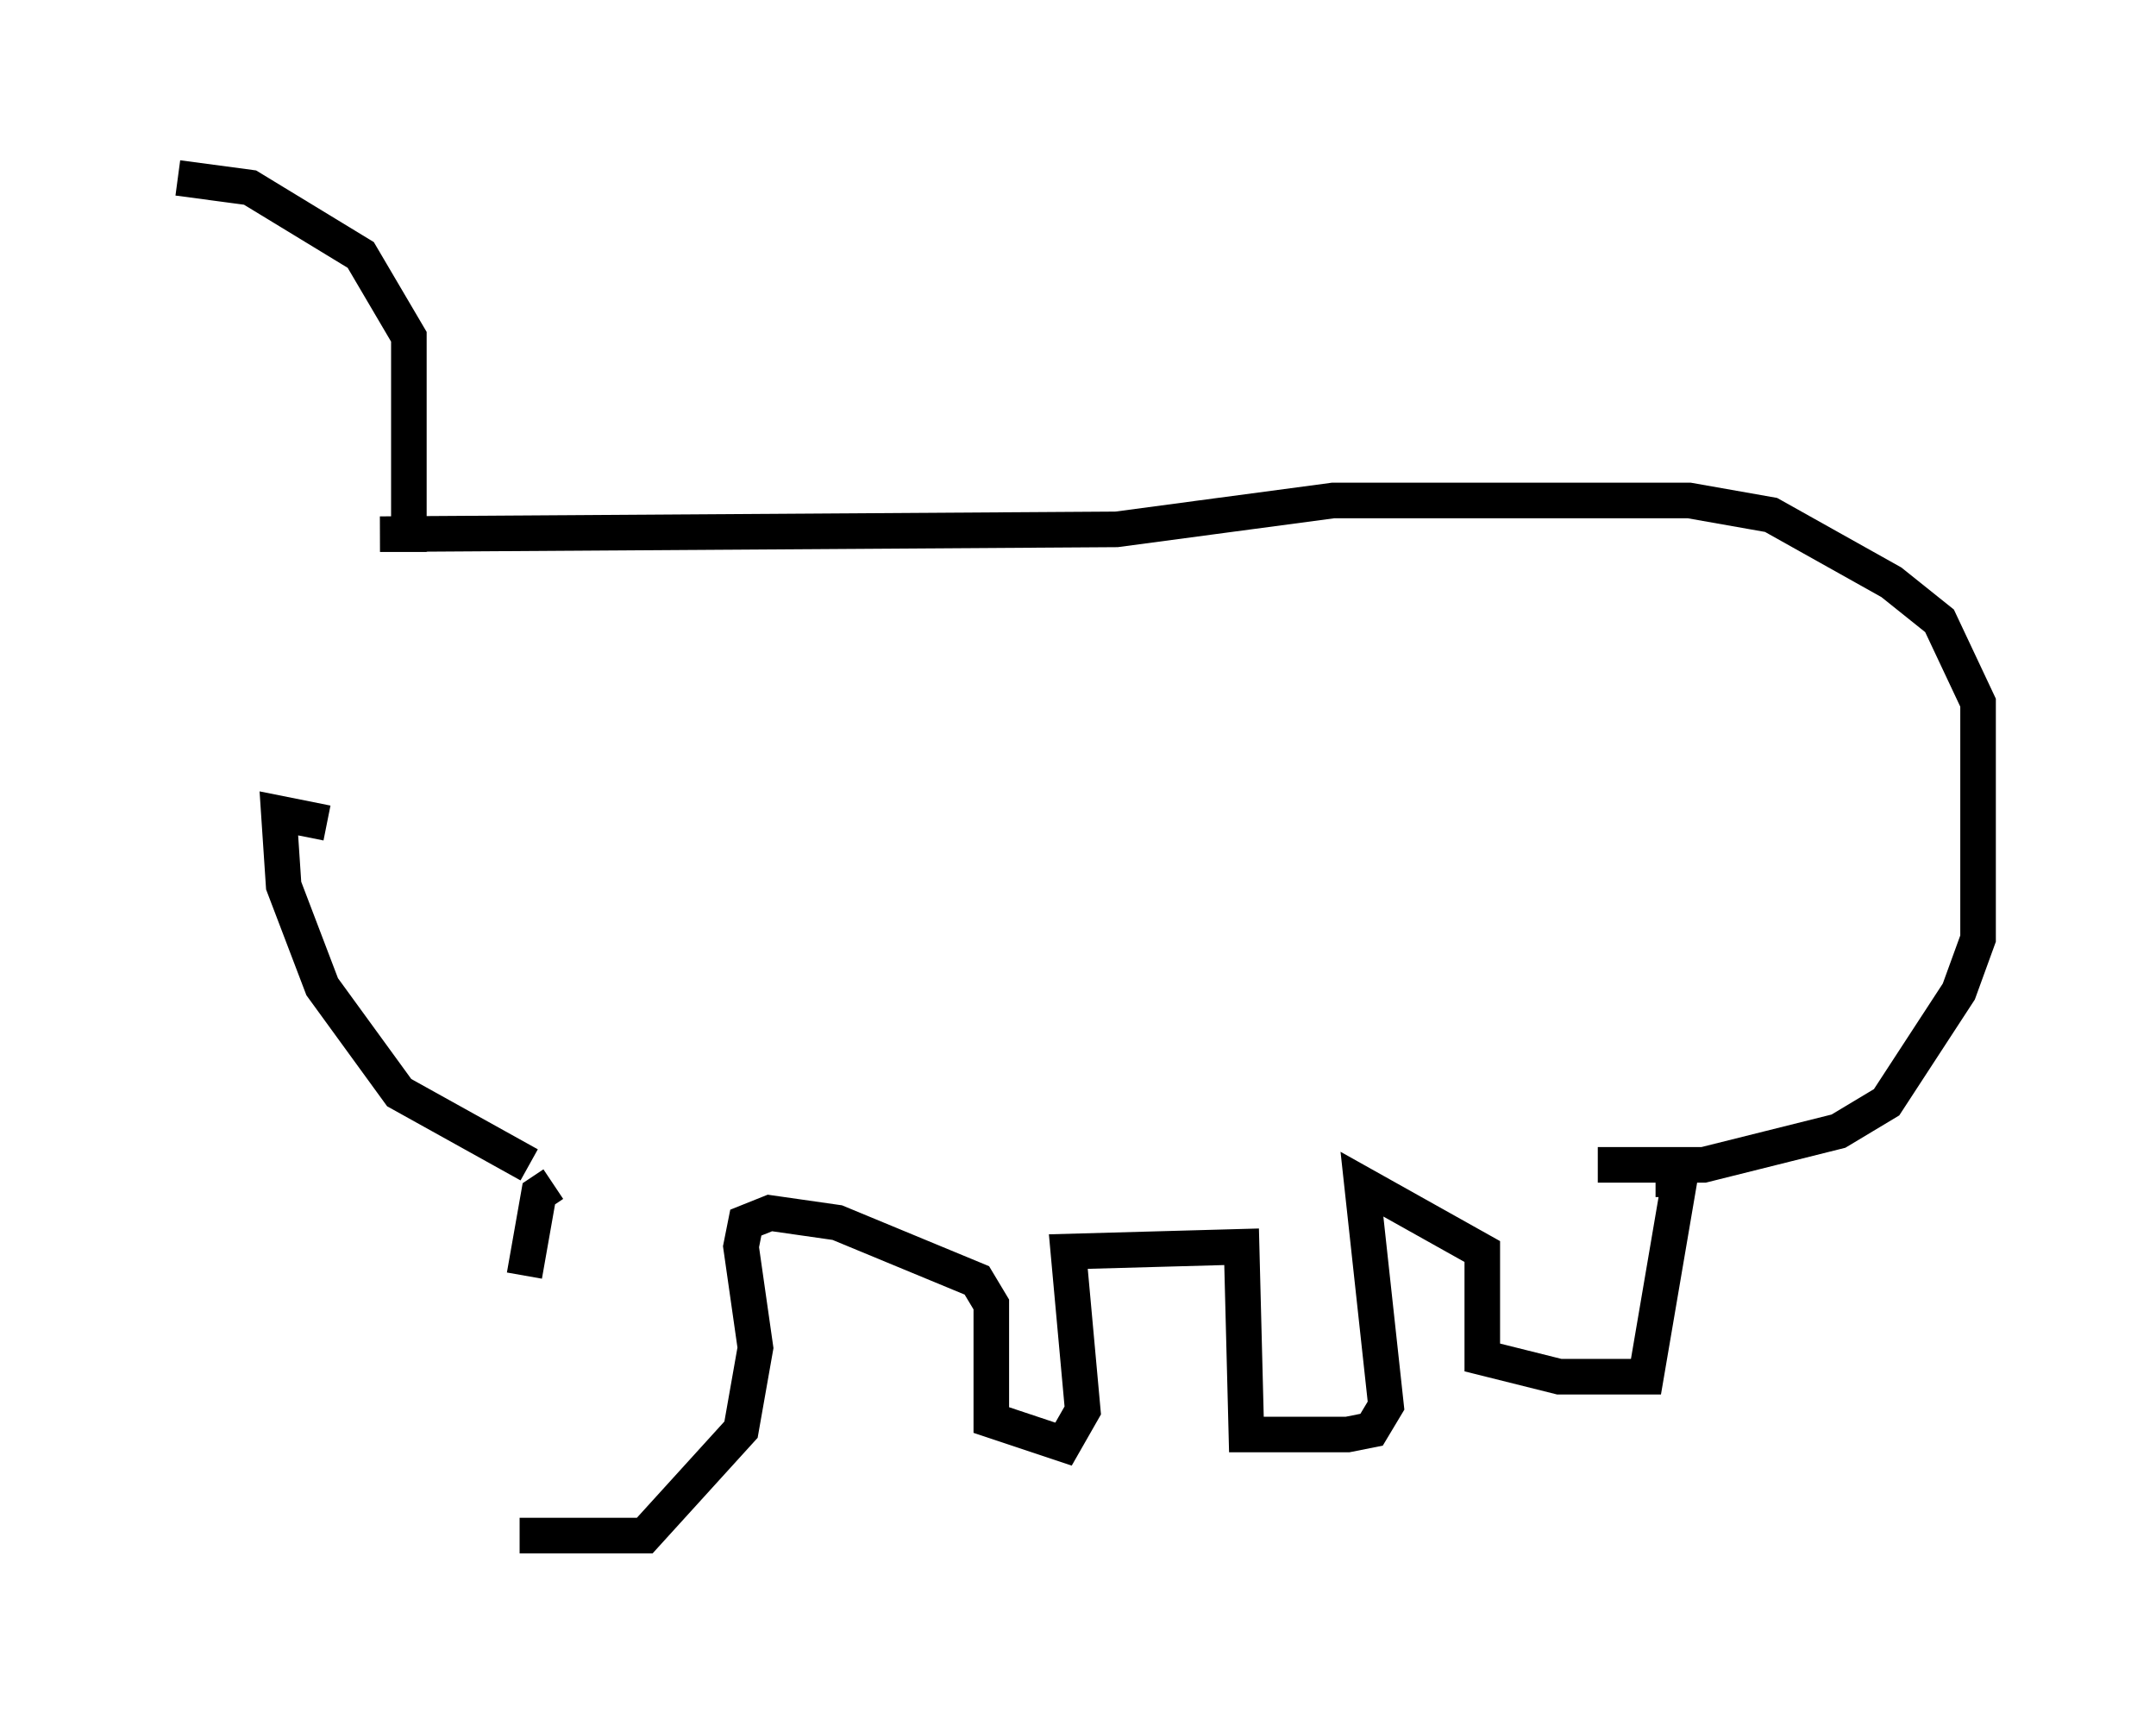 <?xml version="1.0" encoding="utf-8" ?>
<svg baseProfile="full" height="48.159" version="1.1" width="60.608" xmlns="http://www.w3.org/2000/svg" xmlns:ev="http://www.w3.org/2001/xml-events" xmlns:xlink="http://www.w3.org/1999/xlink"><defs /><rect fill="white" height="48.159" width="60.608" x="0" y="0" /><path d="M14.607, 42.889 m0.135, -7.036 l0.406, -2.3 0.406, -0.271 m-0.947, 9.878 l3.518, 0.0 2.706, -2.977 l0.406, -2.3 -0.406, -2.842 l0.135, -0.677 0.677, -0.271 l1.894, 0.271 3.924, 1.624 l0.406, 0.677 0.0, 3.248 l2.03, 0.677 0.541, -0.947 l-0.406, -4.465 4.871, -0.135 l0.135, 5.277 2.842, 0.0 l0.677, -0.135 0.406, -0.677 l-0.677, -6.225 3.383, 1.894 l0.0, 2.977 2.165, 0.541 l2.436, 0.0 0.947, -5.548 l-0.677, 0.0 m-31.664, -0.406 l-3.654, -2.03 -2.165, -2.977 l-1.083, -2.842 -0.135, -2.03 l1.353, 0.271 m35.724, 9.607 l2.977, 0.0 3.789, -0.947 l1.353, -0.812 2.03, -3.112 l0.541, -1.488 0.0, -6.631 l-1.083, -2.3 -1.353, -1.083 l-3.383, -1.894 -2.3, -0.406 l-10.013, 0.0 -6.089, 0.812 l-20.703, 0.135 0.812, 0.0 l0.0, -5.548 -1.353, -2.3 l-3.112, -1.894 -2.03, -0.271 " fill="none" stroke="black" stroke-width="1" /></svg>